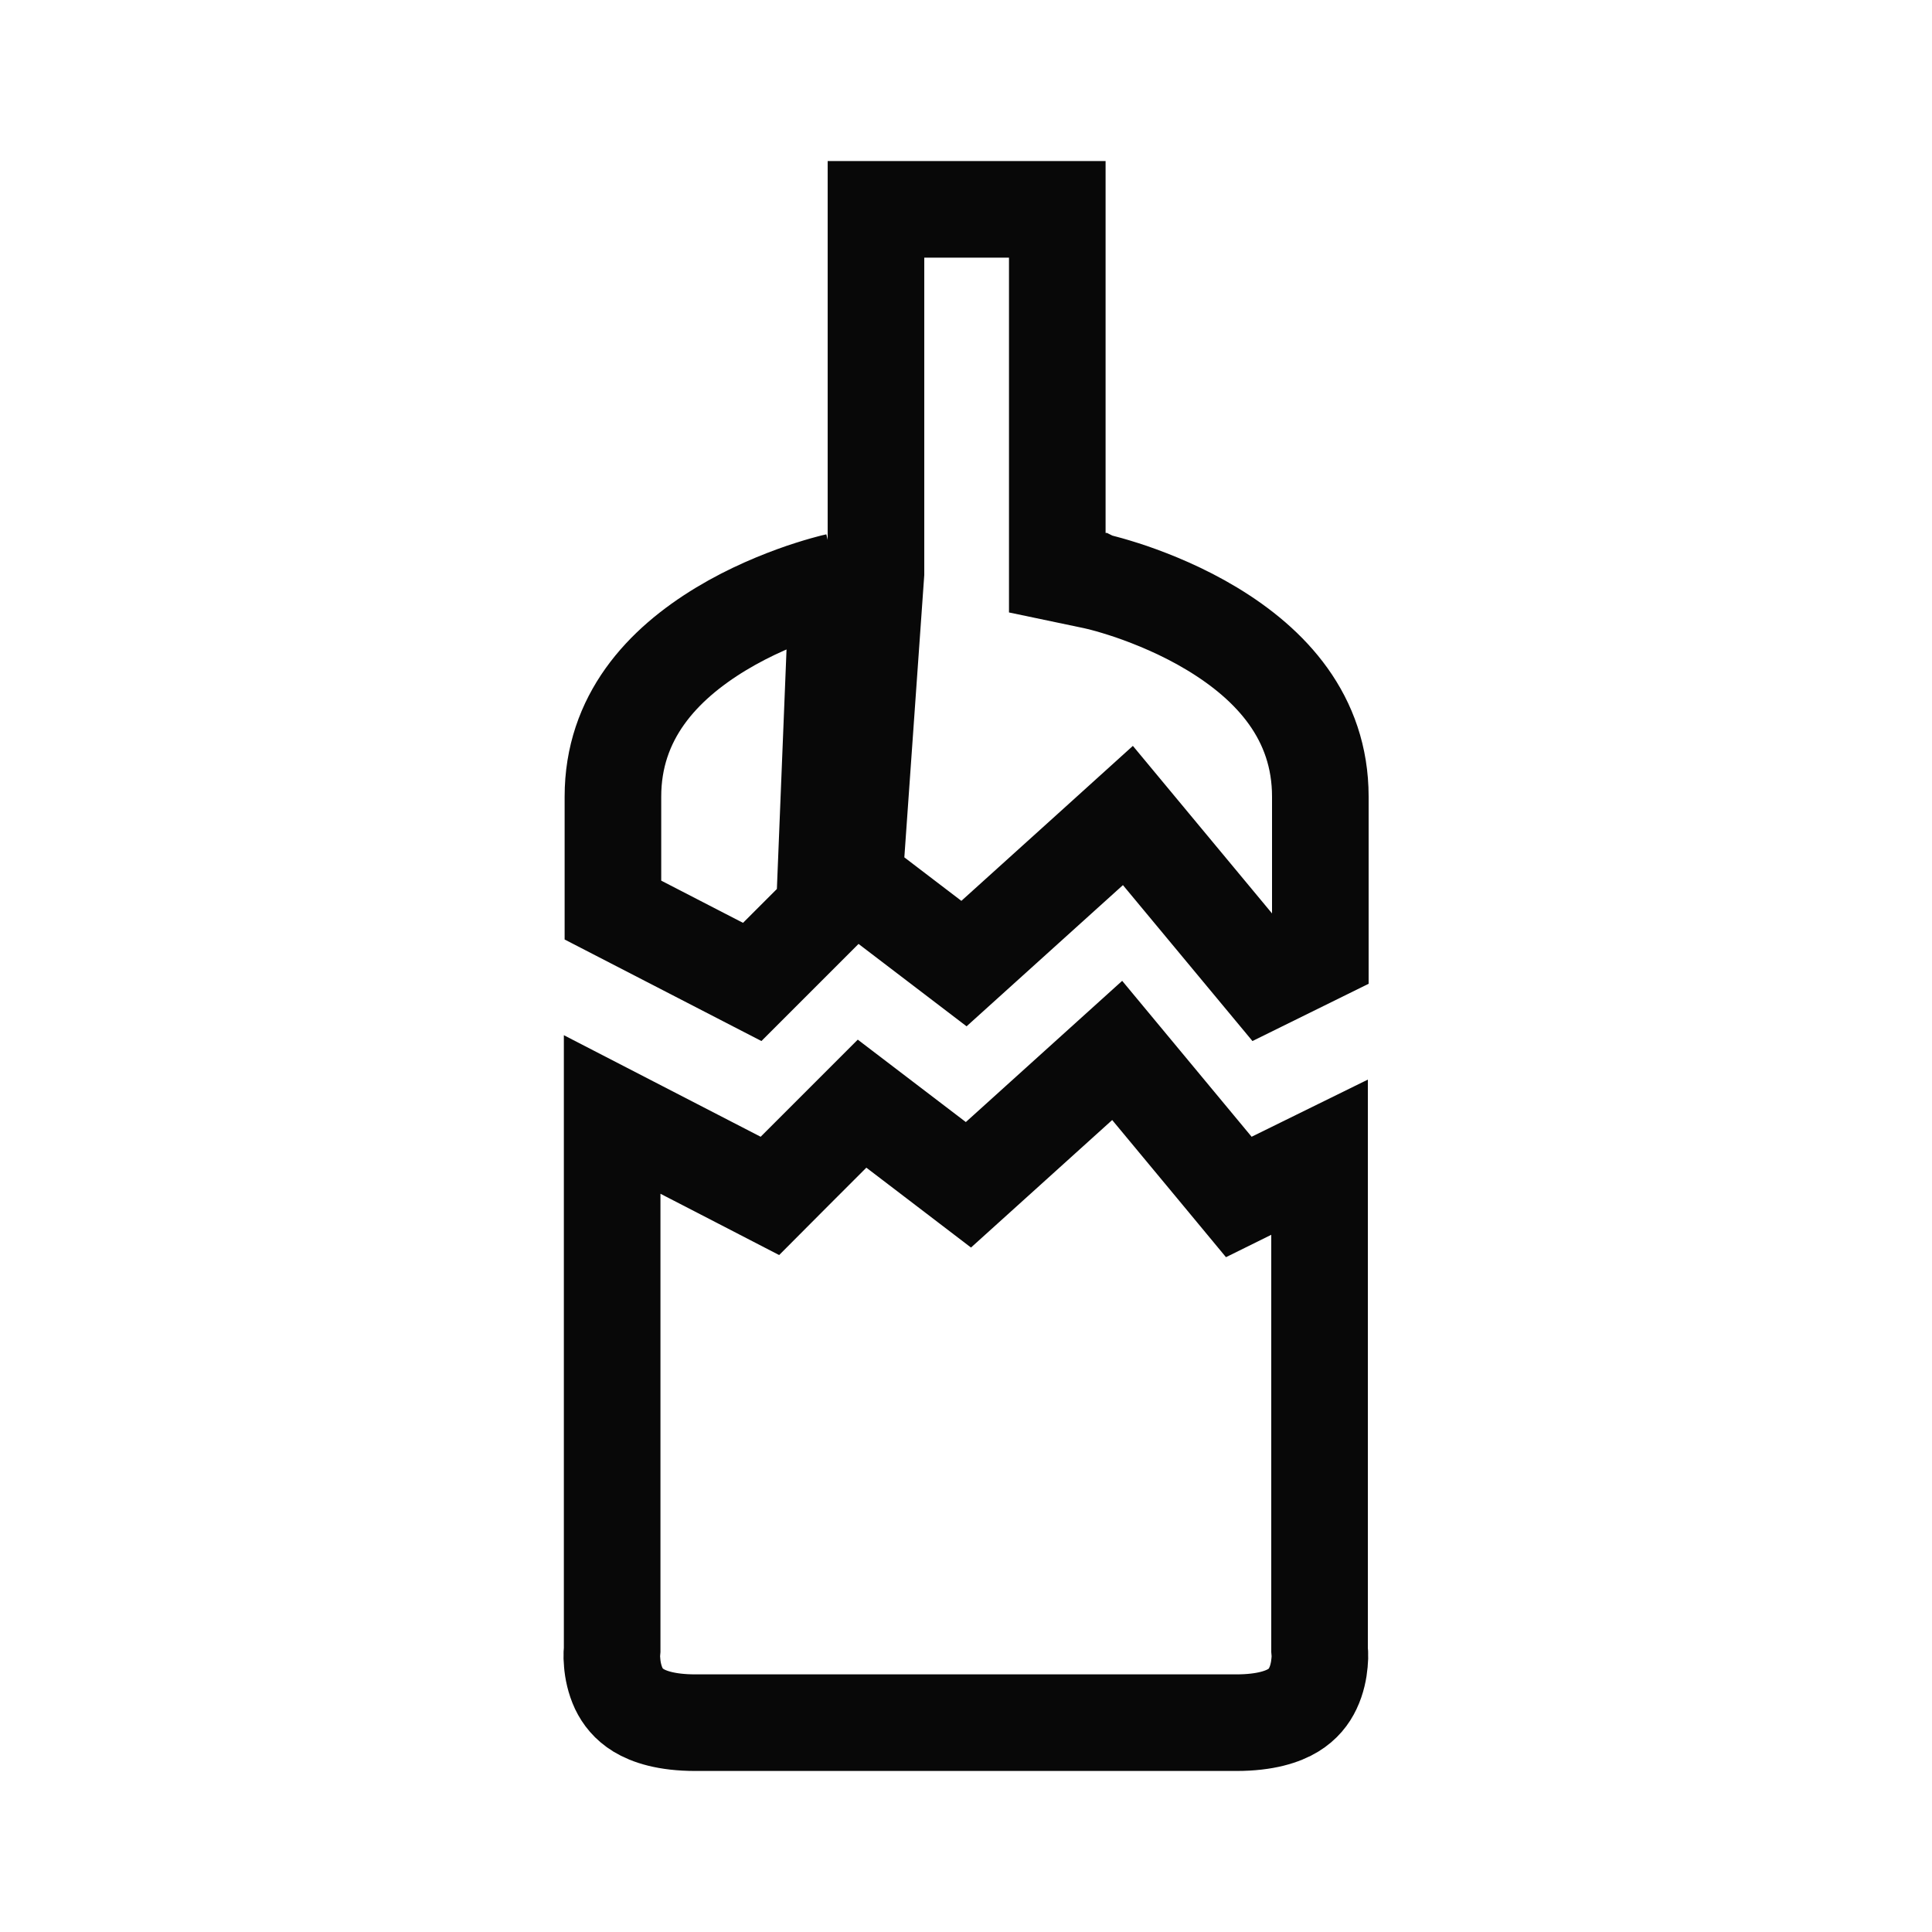 <svg width="20" height="20" viewBox="0 0 20 20" fill="none" xmlns="http://www.w3.org/2000/svg">
<path d="M8.844 9.109L9.191 9.374L9.979 9.975L11.289 8.792L11.676 8.442L12.009 8.843L13.098 10.154L13.668 9.873V8.247C13.668 7.424 13.157 6.878 12.548 6.51C12.247 6.328 11.941 6.204 11.709 6.124C11.593 6.085 11.498 6.057 11.433 6.04C11.401 6.031 11.376 6.025 11.361 6.022L11.344 6.018L11.342 6.017L11.342 6.017L11.341 6.017L11.341 6.017L10.945 5.934V5.528V2.436V2.167H9.068V2.436V5.528V5.934L8.844 9.109ZM8.844 9.109L8.534 9.418M8.844 9.109L8.534 9.418M8.534 9.418L7.787 10.165L6.345 9.421V8.247C6.345 7.424 6.856 6.878 7.465 6.51C7.766 6.328 8.072 6.204 8.304 6.124C8.42 6.085 8.515 6.057 8.58 6.04C8.612 6.031 8.637 6.025 8.652 6.022L8.669 6.018L8.671 6.017L8.671 6.017M8.534 9.418L8.671 6.017M8.671 6.017L8.672 6.017M8.671 6.017L8.672 6.017M8.672 6.017L8.672 6.017L8.672 6.017Z" stroke="#080808"/>
<path d="M6.337 11.537L7.645 12.212L7.97 12.38L8.228 12.121L8.924 11.425L9.695 12.013L10.025 12.265L10.334 11.986L11.565 10.874L12.572 12.087L12.824 12.391L13.178 12.216L13.66 11.979L13.66 17.054L13.66 17.081L13.662 17.104C13.663 17.107 13.663 17.113 13.663 17.122C13.664 17.142 13.664 17.173 13.66 17.211C13.653 17.291 13.634 17.388 13.591 17.478C13.551 17.563 13.489 17.643 13.386 17.706C13.282 17.769 13.103 17.833 12.798 17.833H10.006H9.991H7.199C6.894 17.833 6.715 17.769 6.611 17.706C6.508 17.643 6.446 17.563 6.405 17.478C6.363 17.388 6.343 17.291 6.337 17.211C6.333 17.173 6.333 17.142 6.334 17.122C6.334 17.113 6.334 17.107 6.335 17.104L6.337 17.081V17.054V11.537ZM6.335 17.103L6.335 17.104L6.335 17.103Z" stroke="#080808"/>
</svg>
